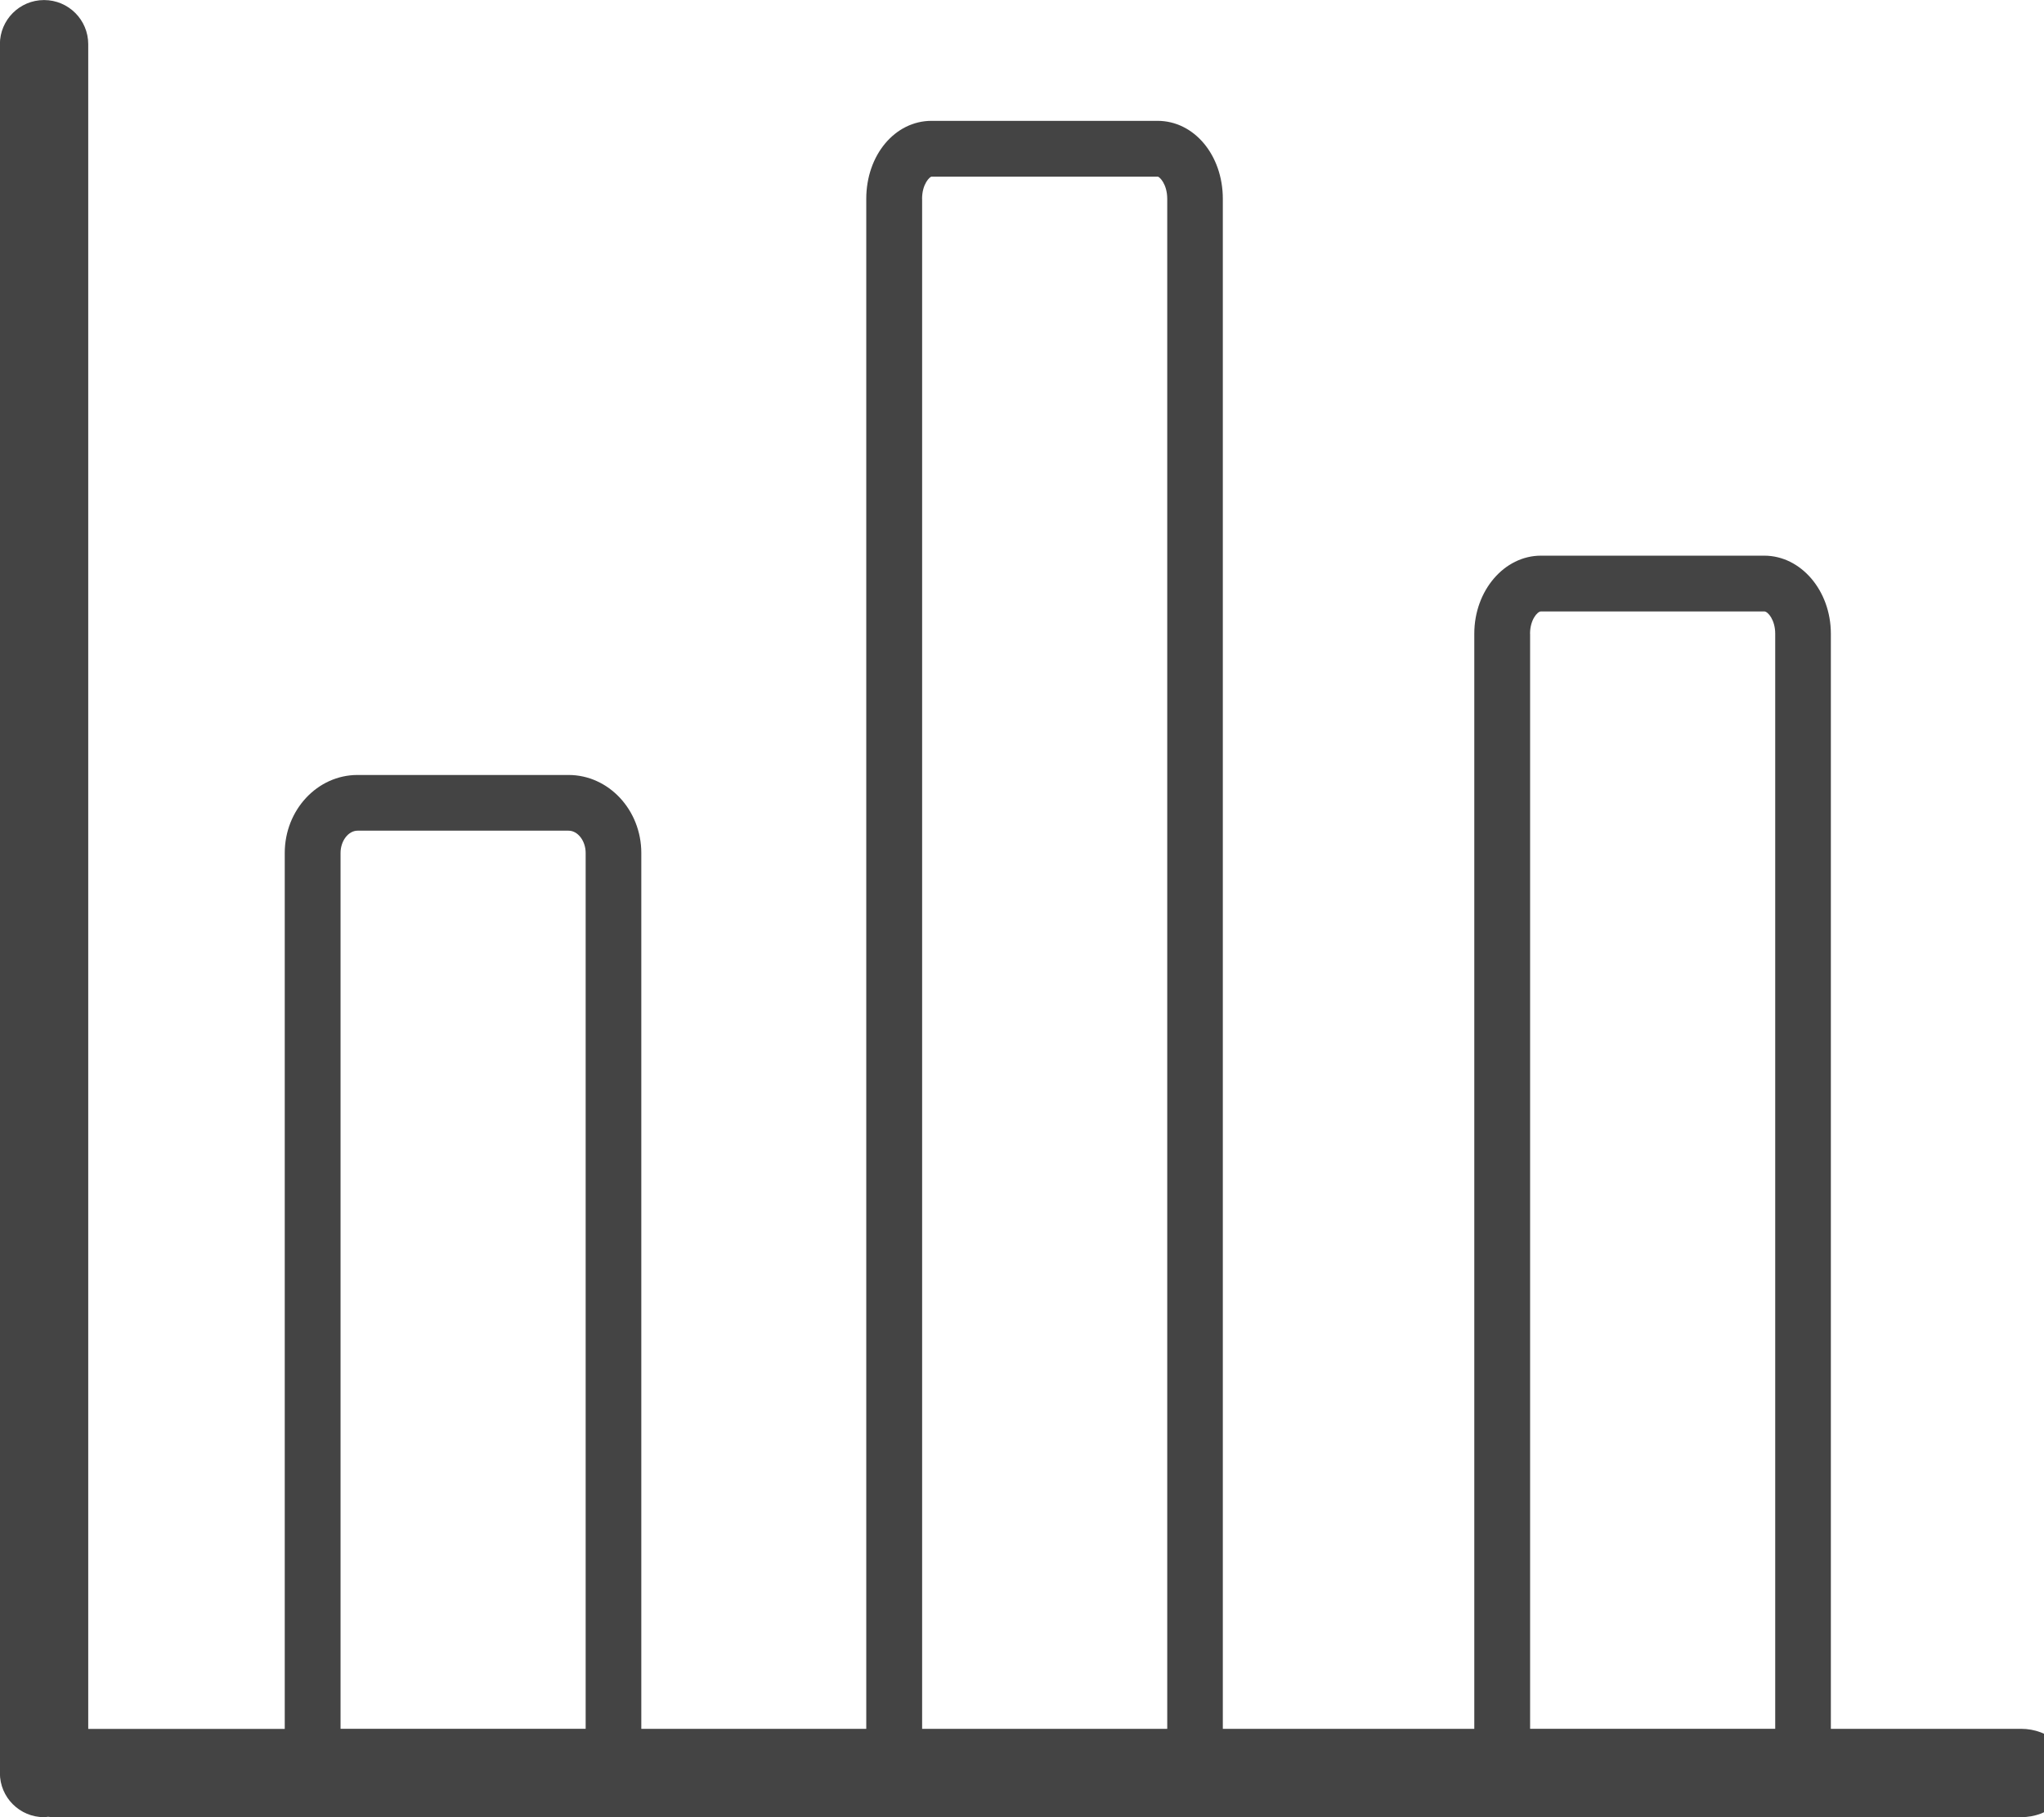 <?xml version="1.0" encoding="utf-8"?>
<!-- Generated by IcoMoon.io -->
<!DOCTYPE svg PUBLIC "-//W3C//DTD SVG 1.1//EN" "http://www.w3.org/Graphics/SVG/1.1/DTD/svg11.dtd">
<svg version="1.1" xmlns="http://www.w3.org/2000/svg" xmlns:xlink="http://www.w3.org/1999/xlink" width="36" height="32" viewBox="0 0 36 32">
<path fill="#444444" d="M35.597 30.444h-3.351v-19.285c0-0.757-0.526-1.374-1.174-1.374h-3.932c-0.647 0-1.174 0.616-1.174 1.374v19.285h-4.429v-26.942c0-0.77-0.505-1.374-1.15-1.374h-3.98c-0.645 0-1.15 0.603-1.15 1.374v26.942h-3.962v-15.423c0-0.757-0.575-1.374-1.282-1.374h-3.716c-0.707 0-1.282 0.616-1.282 1.374v15.424h-3.461v-29.666c0-0.43-0.348-0.778-0.778-0.778s-0.778 0.348-0.778 0.778v30.443c0 0.43 0.348 0.778 0.778 0.778 0.024 0 0.047-0.005 0.071-0.007 0.027 0.002 0.053 0.007 0.081 0.007h34.667c0.489 0 0.886-0.348 0.886-0.778s-0.397-0.778-0.886-0.778zM26.948 11.159c0-0.24 0.127-0.392 0.193-0.392h3.932c0.066 0 0.193 0.153 0.193 0.392v19.285h-4.317v-19.285zM16.24 3.502c0-0.262 0.136-0.392 0.169-0.392h3.98c0.032 0 0.169 0.131 0.169 0.392v26.942h-4.317v-26.942zM5.998 15.020c0-0.213 0.138-0.392 0.3-0.392h3.716c0.163 0 0.301 0.18 0.301 0.392v15.424h-4.317v-15.424z"></path>
</svg>
